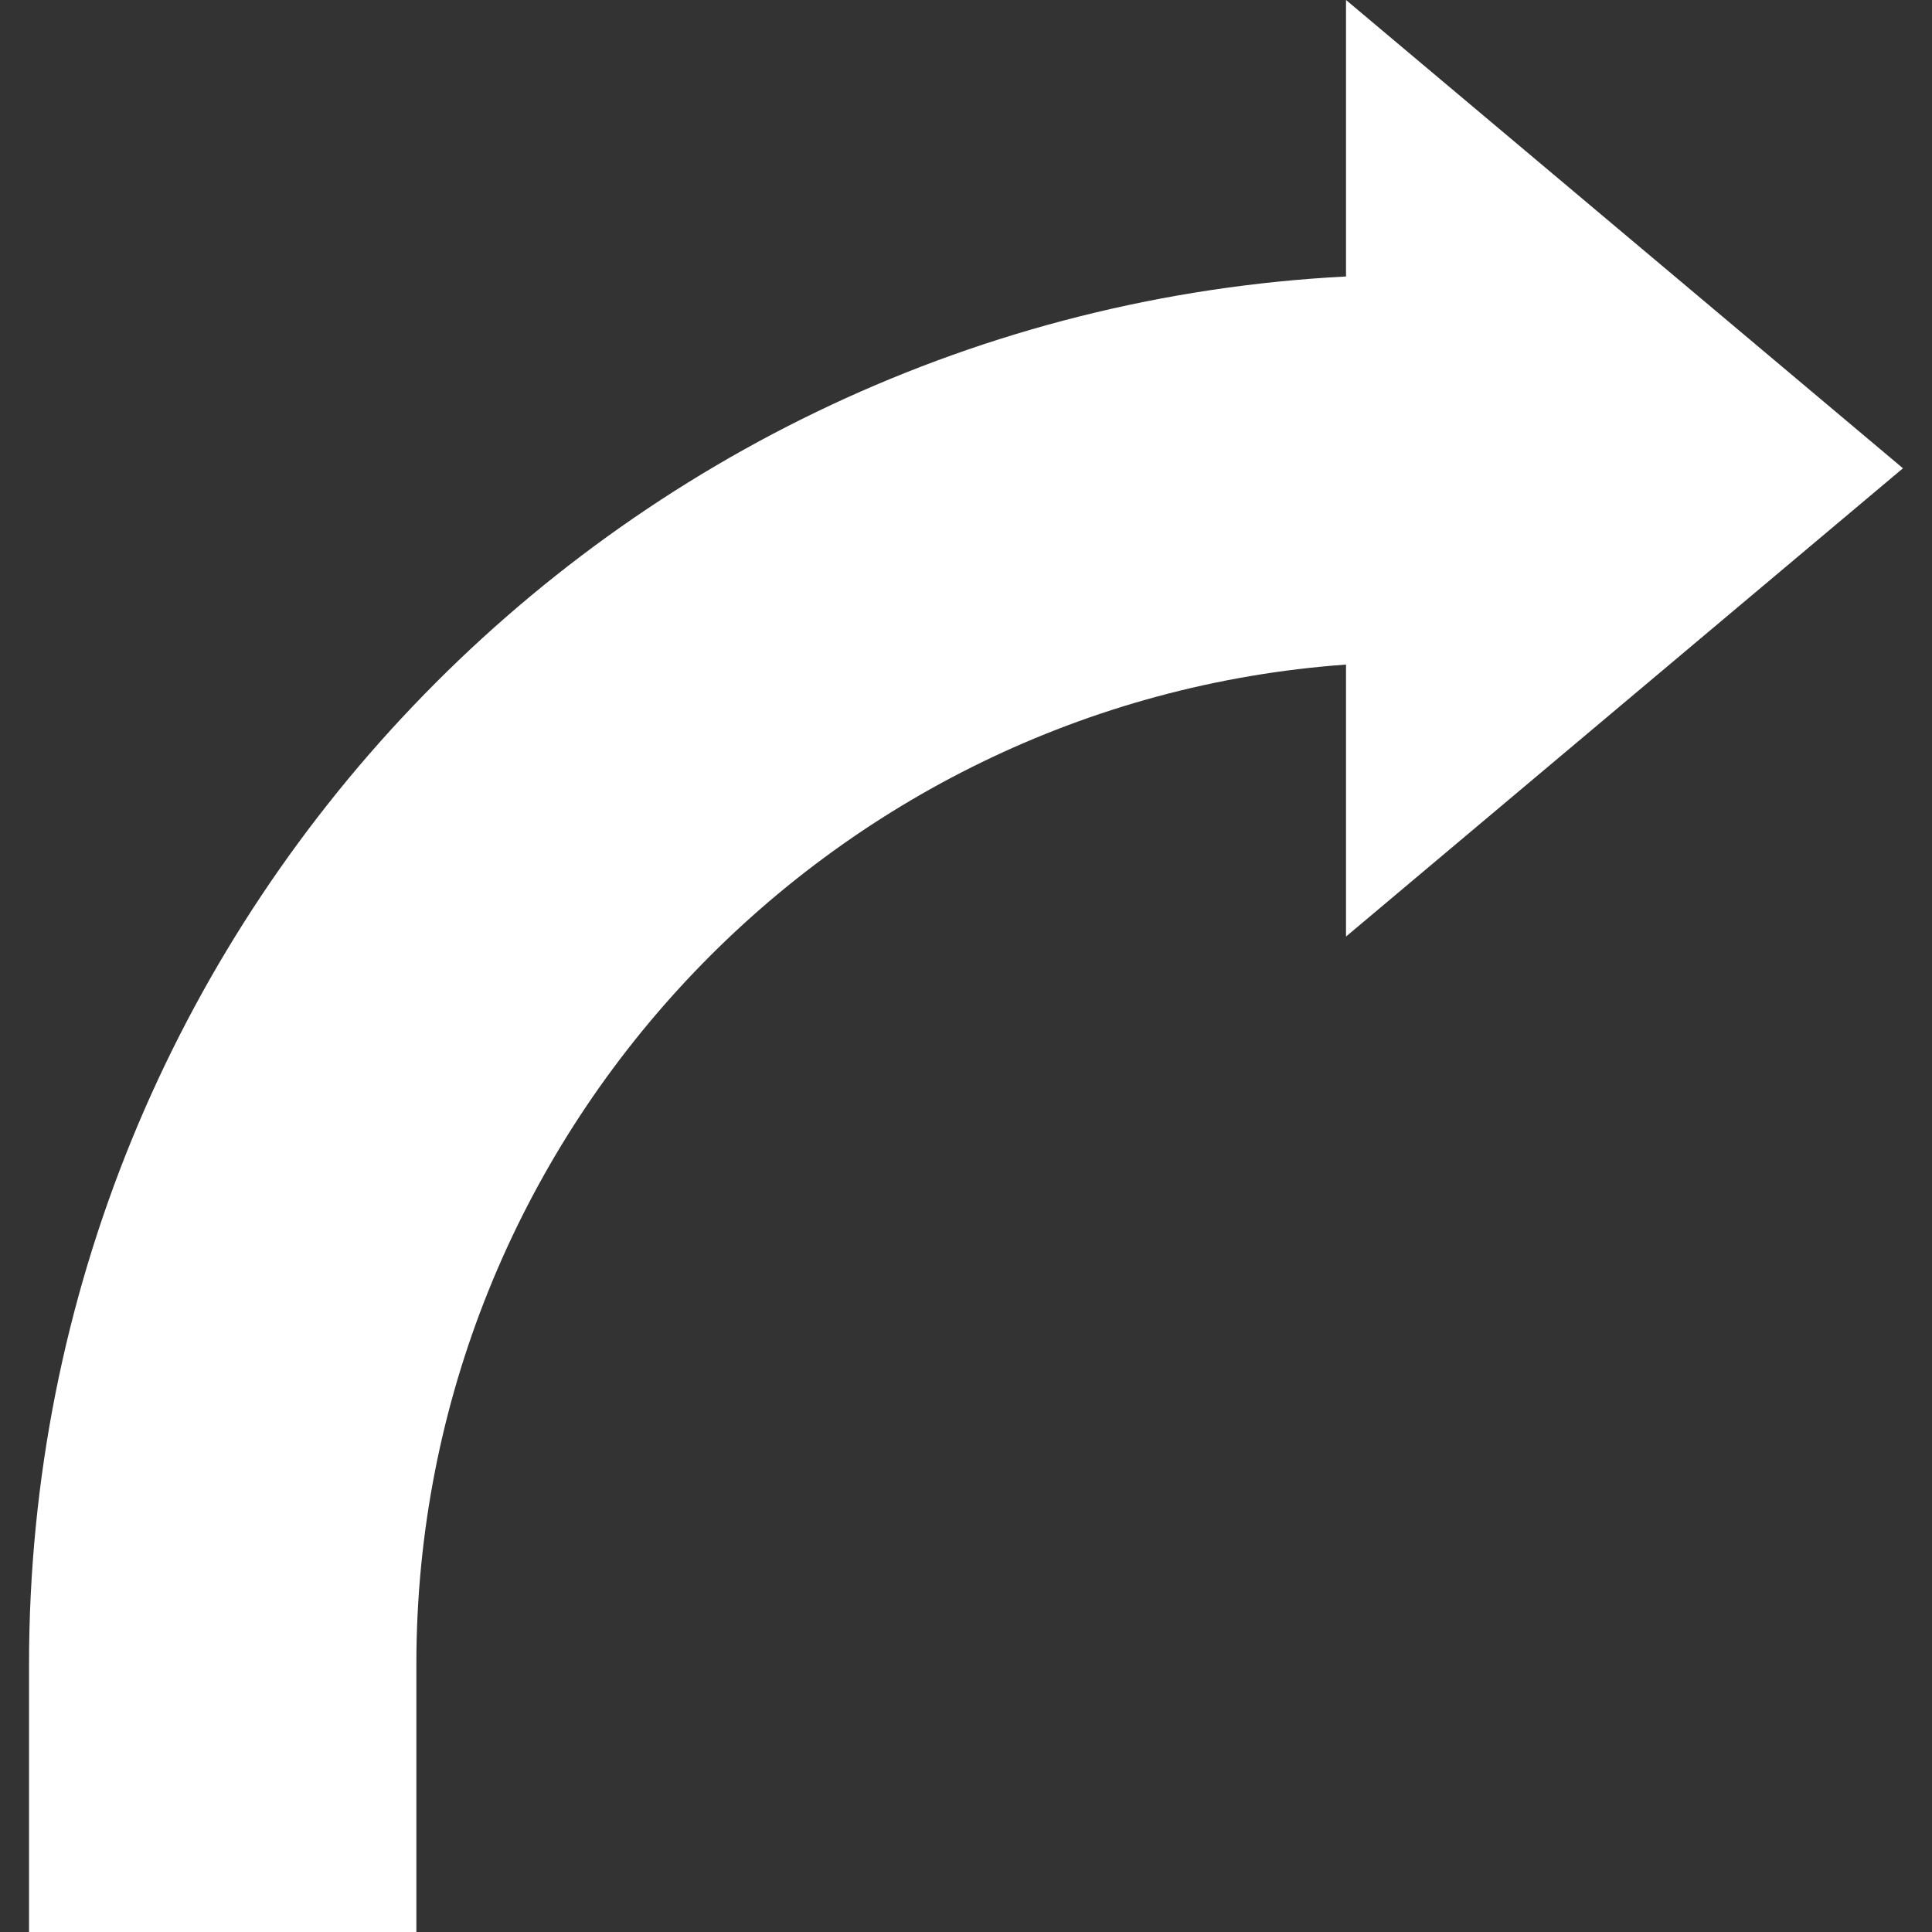 <svg xmlns="http://www.w3.org/2000/svg" xmlns:xlink="http://www.w3.org/1999/xlink" fill="#ffffff" height="800px" width="800px" version="1.1" id="Capa_1" viewBox="0 0 200.013 200.013" xml:space="preserve">
<rect x="0" y="0" width="200.013" height="200.013" fill="#333333" stroke="none"/>
<path d="M197.007,48.479L139.348,0v28.623C63.505,32.538,3.006,95.472,3.006,172.271v27.741h40.099v-27.741  c0-54.682,42.527-99.614,96.243-103.47v28.156L197.007,48.479z" fill="#ffffff"/>
</svg>